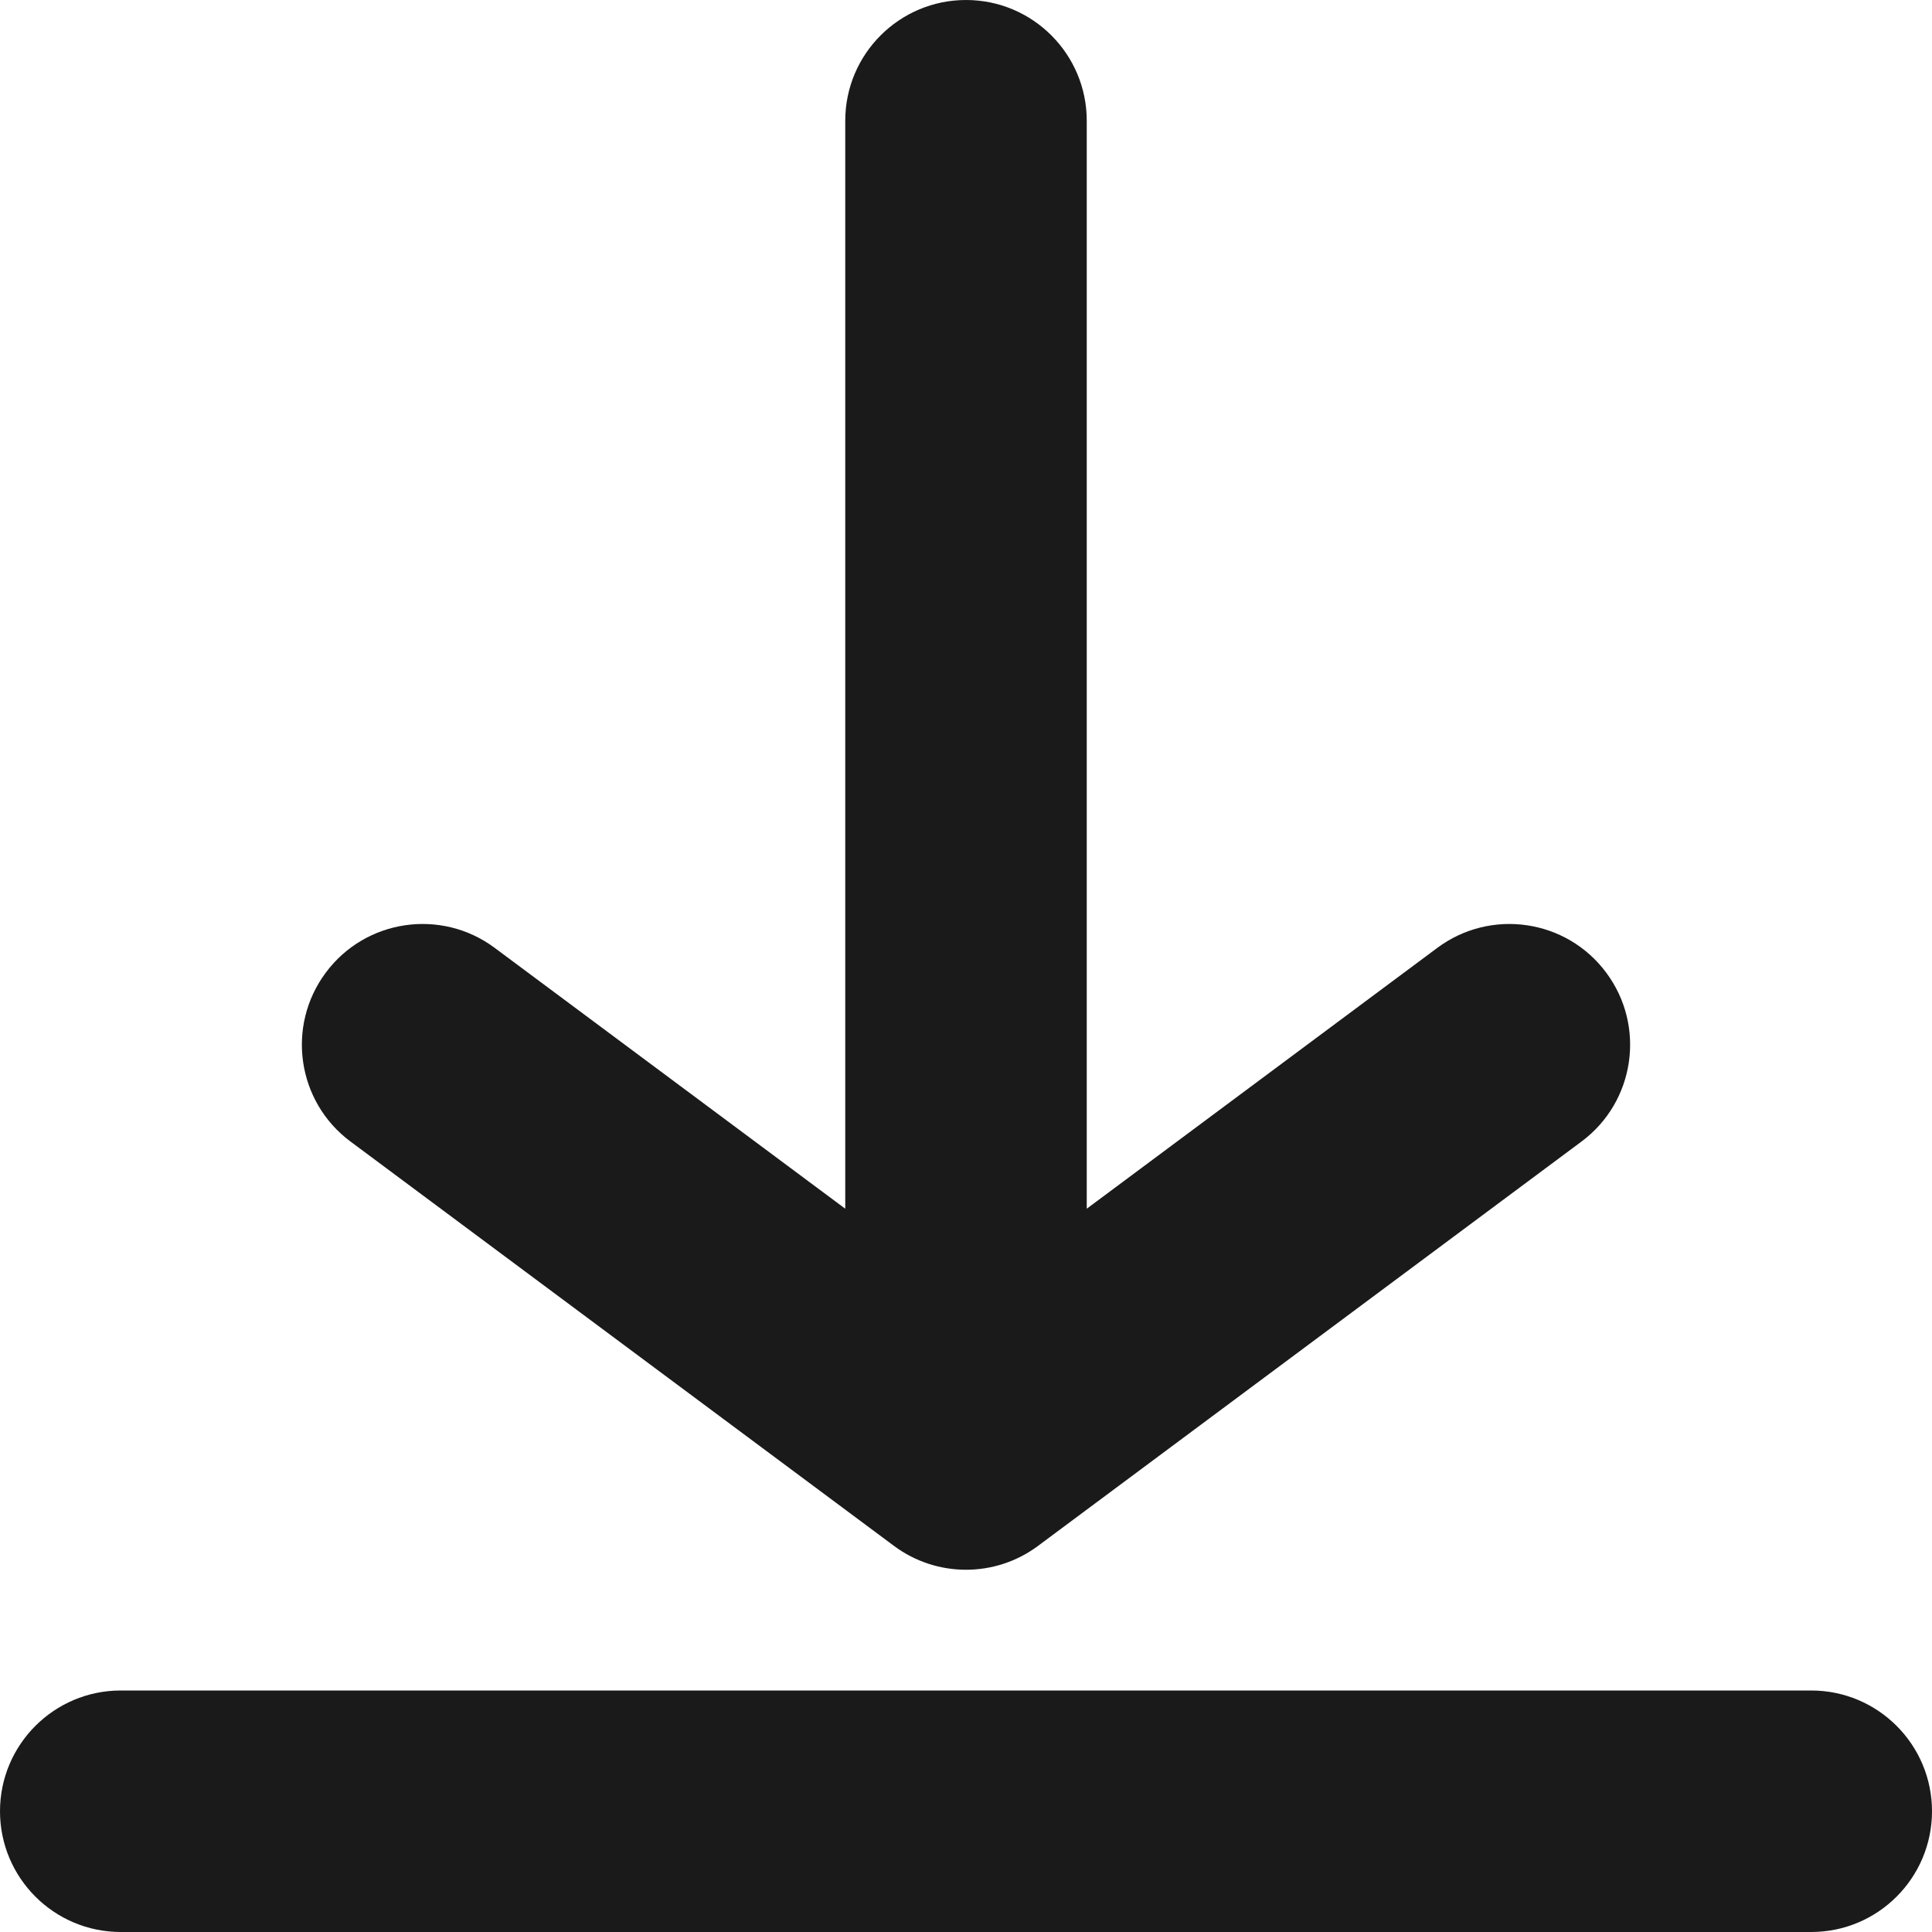 <svg width="16" height="16" viewBox="0 0 16 16" fill="none" xmlns="http://www.w3.org/2000/svg">
<path d="M9 1C9 0.448 8.552 0 8 0C7.448 0 7 0.448 7 1V10.01L4.097 7.85C3.654 7.52 3.027 7.612 2.698 8.055C2.368 8.498 2.46 9.125 2.903 9.454L7.403 12.802C7.757 13.066 8.243 13.066 8.597 12.802L13.097 9.454C13.54 9.125 13.632 8.498 13.302 8.055C12.973 7.612 12.346 7.52 11.903 7.85L9 10.01V1Z" fill="#1A1A1A"/>
<path d="M1 14C0.448 14 0 14.448 0 15C0 15.552 0.448 16 1 16H15C15.552 16 16 15.552 16 15C16 14.448 15.552 14 15 14H1Z" fill="#1A1A1A"/>
</svg>
